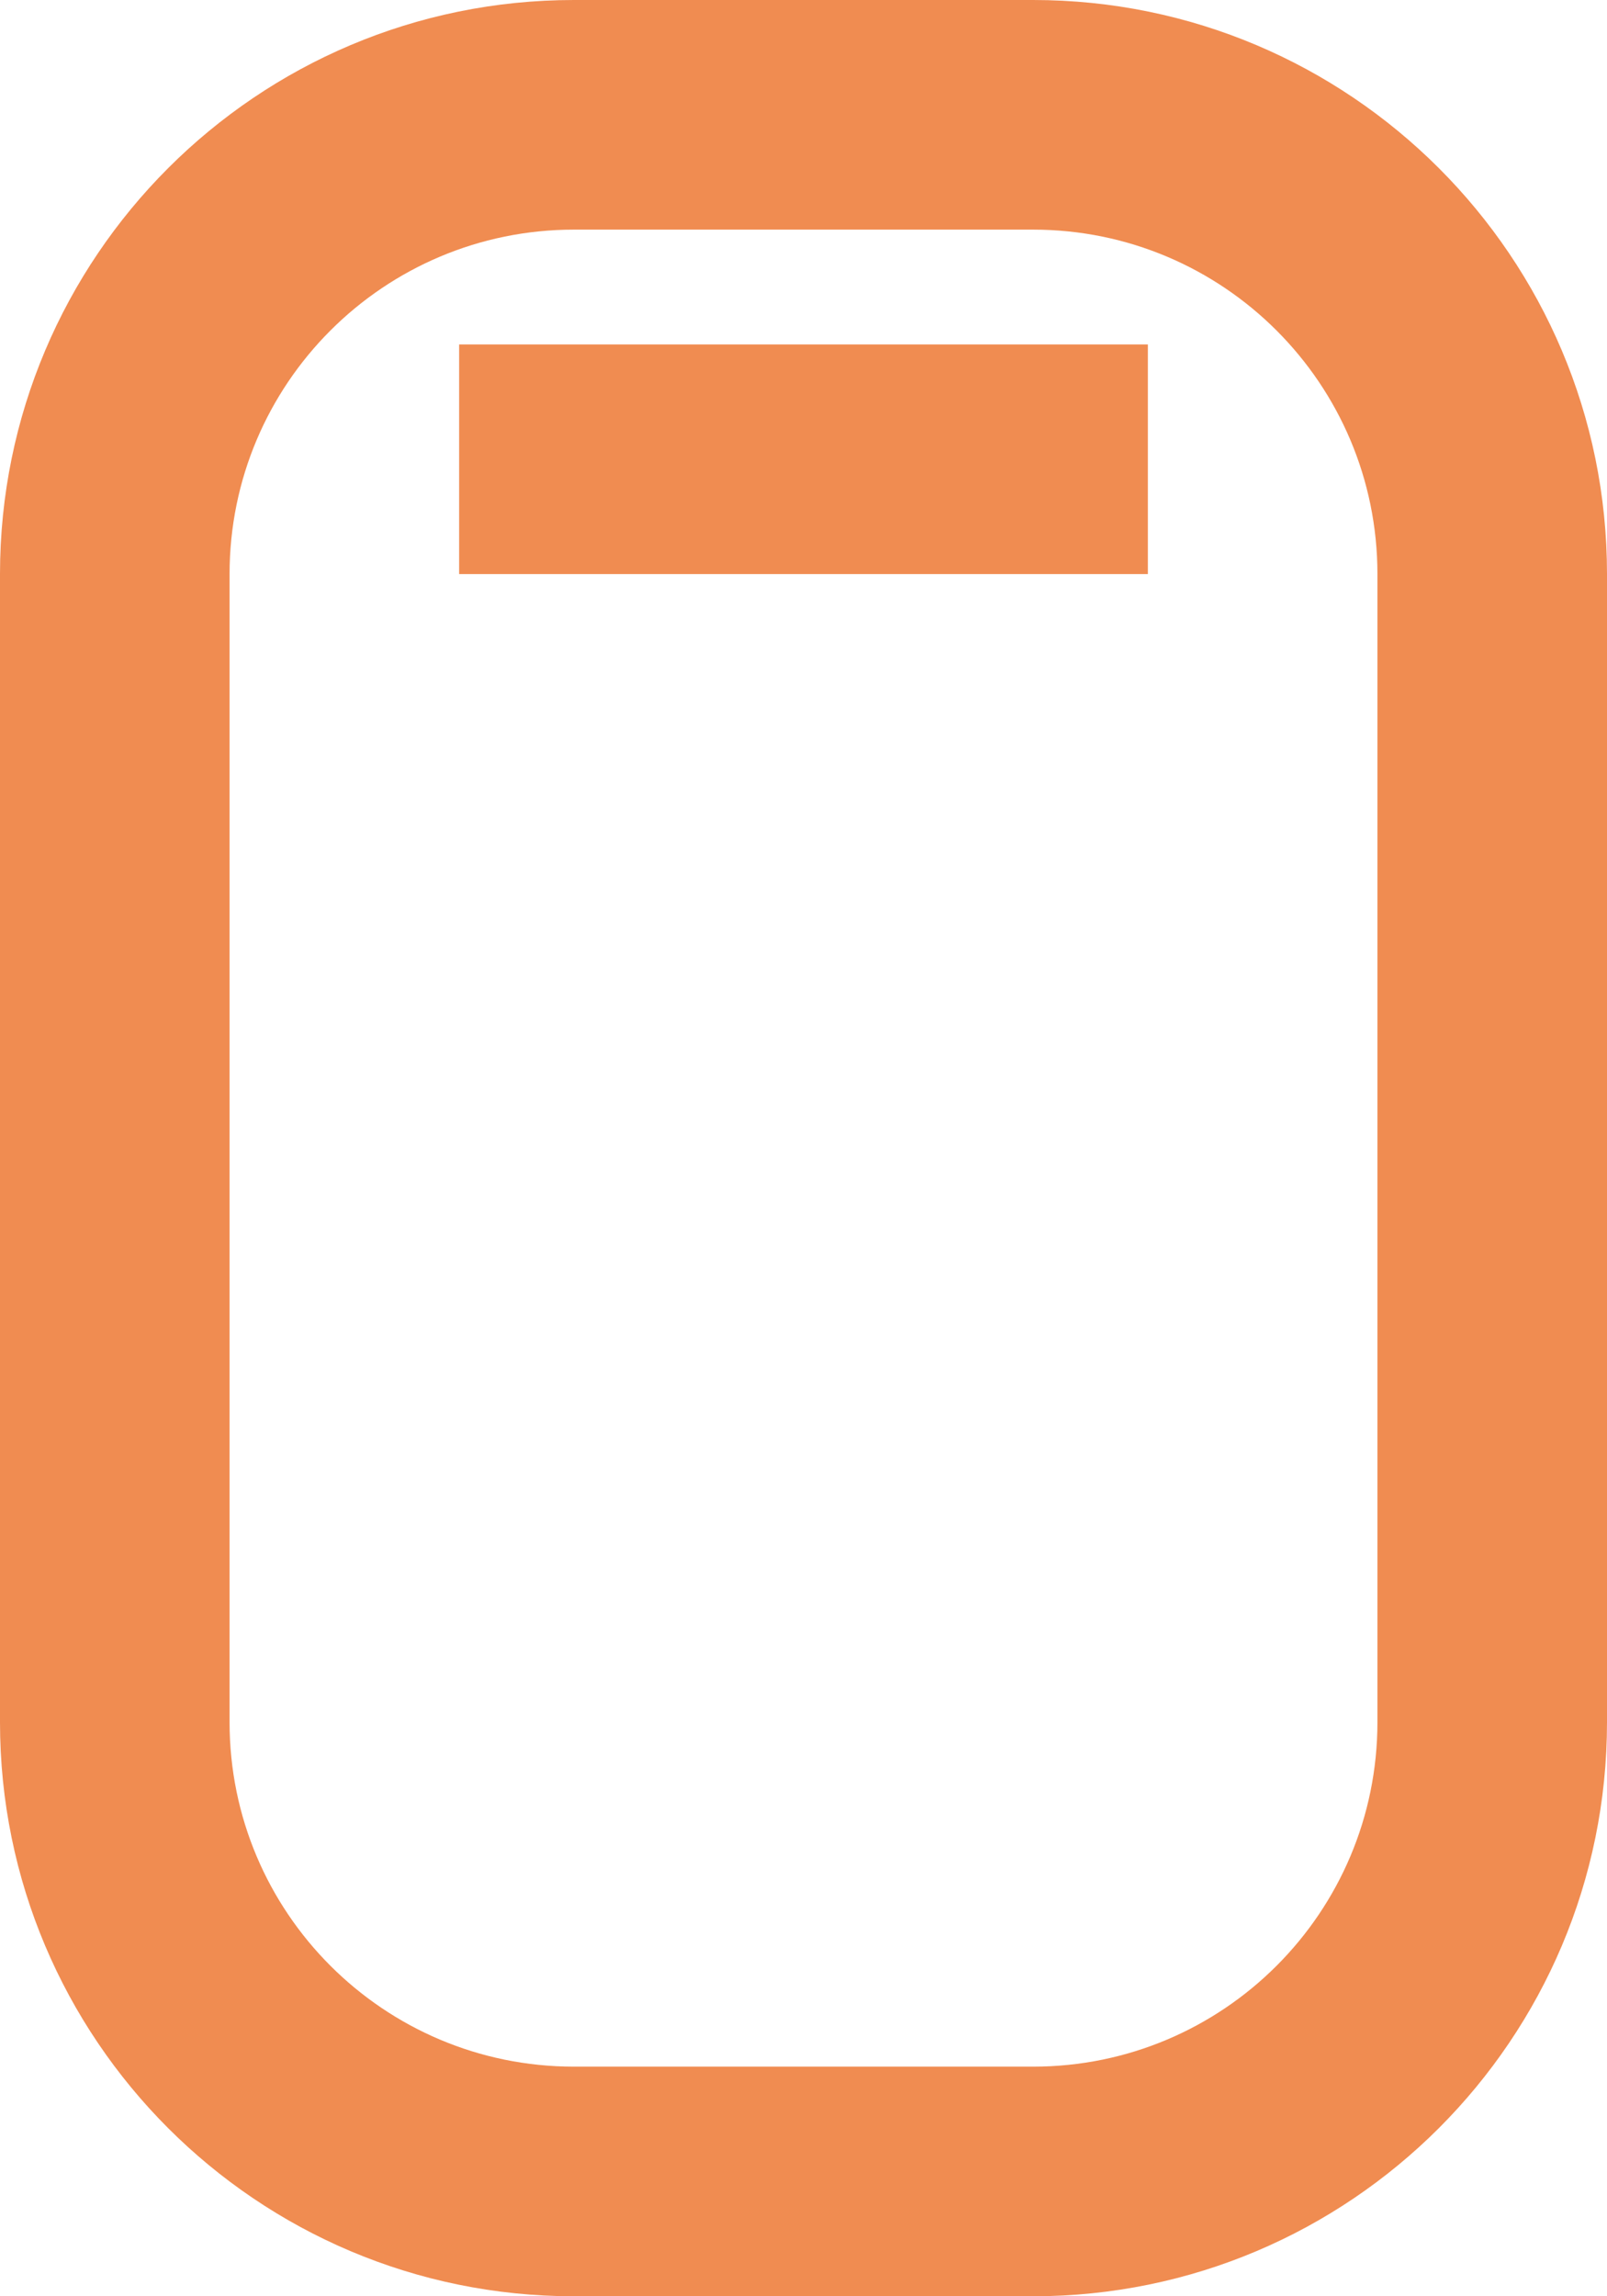 <svg width="14" height="20" viewBox="0 0 14 20" fill="none" xmlns="http://www.w3.org/2000/svg">
<path d="M4 5H10V3H4V5Z" fill="#F08C51"/>
<path fill-rule="evenodd" clip-rule="evenodd" d="M5 0C2.239 0 0 2.239 0 5V15C0 17.761 2.239 20 5 20H9C11.761 20 14 17.761 14 15V5C14 2.239 11.761 0 9 0H5ZM2 5C2 3.343 3.343 2 5 2H9C10.657 2 12 3.343 12 5V15C12 16.657 10.657 18 9 18H5C3.343 18 2 16.657 2 15V5Z" fill="#F08C51"/>
</svg>

